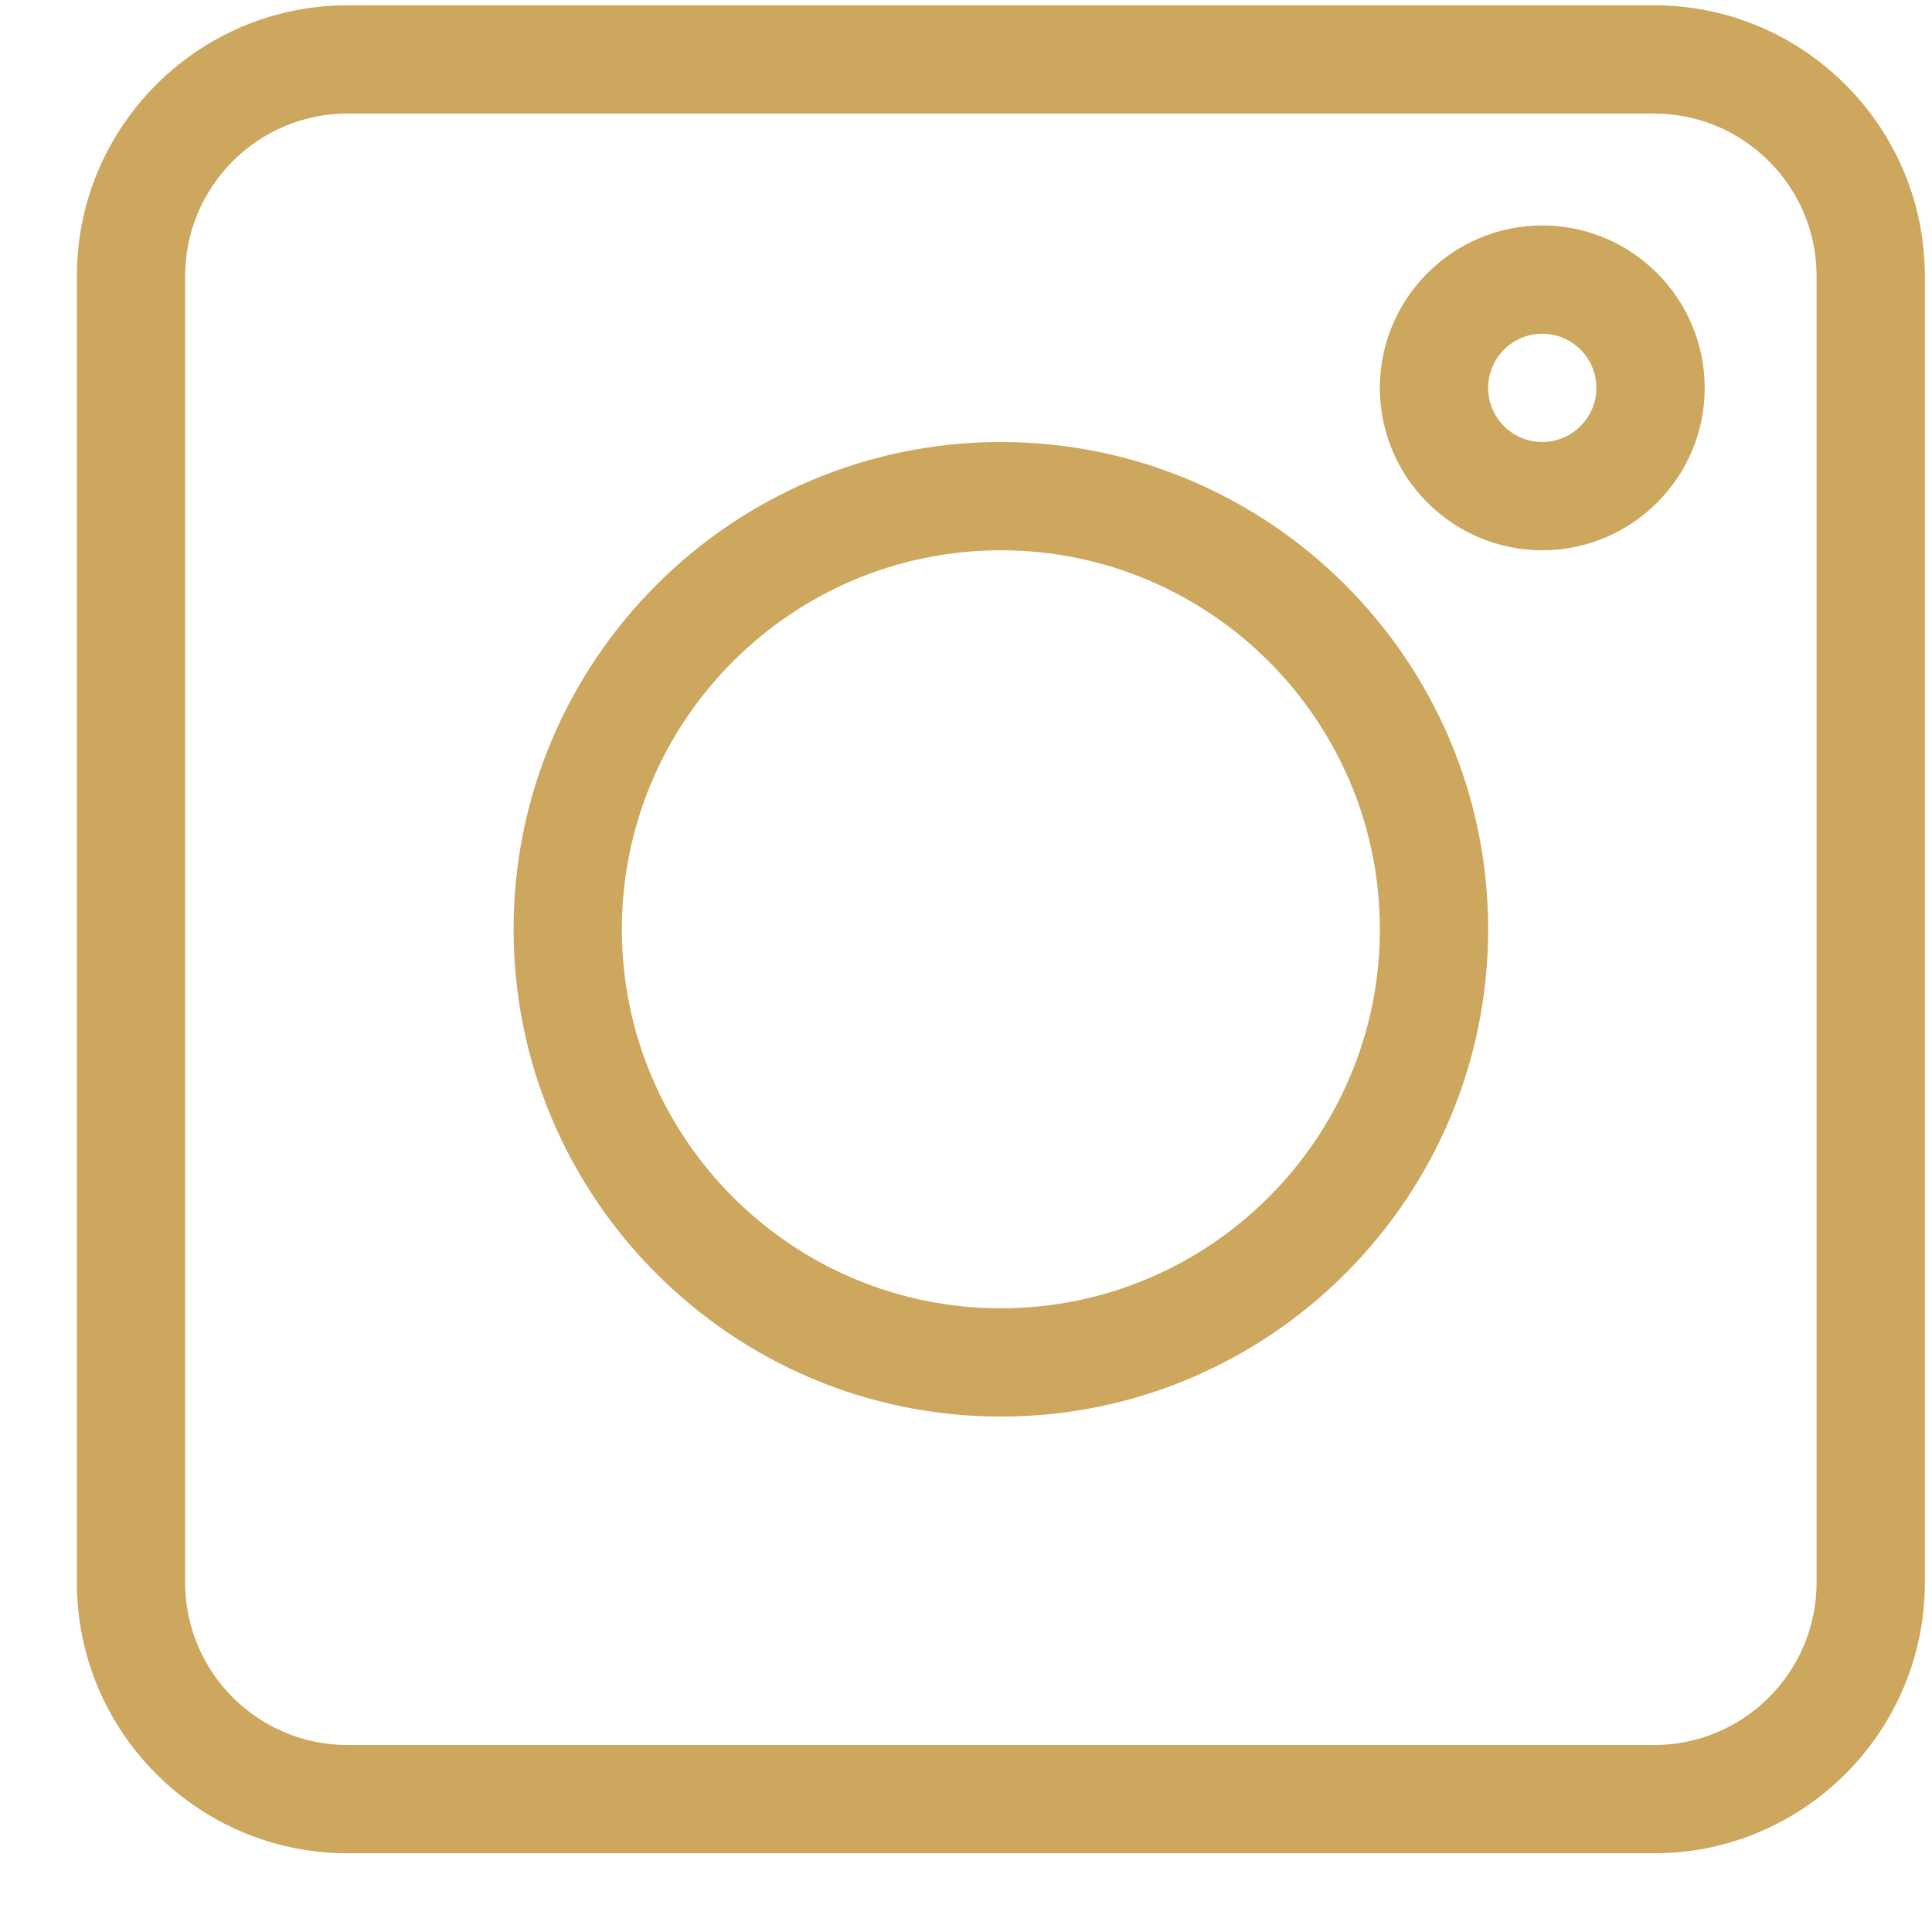 <svg width="23" height="23" viewBox="0 0 23 23"  xmlns="http://www.w3.org/2000/svg">
<g clip-path="url(#clip0)">
<path d="M4.137 22.063H19.692C21.469 22.063 22.915 20.617 22.915 18.84V3.286C22.915 1.509 21.469 0.063 19.692 0.063H4.137C2.36 0.063 0.915 1.509 0.915 3.286V18.84C0.915 20.617 2.36 22.063 4.137 22.063ZM2.204 3.286C2.204 2.219 3.071 1.352 4.137 1.352H19.692C20.758 1.352 21.626 2.219 21.626 3.286V18.84C21.626 19.907 20.758 20.774 19.692 20.774H4.137C3.071 20.774 2.204 19.907 2.204 18.84V3.286Z" fill="#CCA75D"/>
<path d="M11.915 16.864C15.113 16.864 17.716 14.261 17.716 11.063C17.716 7.864 15.113 5.262 11.915 5.262C8.716 5.262 6.114 7.864 6.114 11.063C6.114 14.261 8.716 16.864 11.915 16.864ZM11.915 6.551C14.403 6.551 16.427 8.575 16.427 11.063C16.427 13.551 14.403 15.575 11.915 15.575C9.427 15.575 7.403 13.551 7.403 11.063C7.403 8.575 9.427 6.551 11.915 6.551Z" fill="#CCA75D"/>
<path d="M18.36 6.551C19.426 6.551 20.294 5.684 20.294 4.618C20.294 3.552 19.426 2.684 18.36 2.684C17.294 2.684 16.427 3.552 16.427 4.618C16.427 5.684 17.294 6.551 18.36 6.551ZM18.36 3.973C18.715 3.973 19.005 4.262 19.005 4.618C19.005 4.973 18.715 5.262 18.36 5.262C18.005 5.262 17.716 4.973 17.716 4.618C17.716 4.262 18.005 3.973 18.36 3.973Z" fill="#CCA75D"/>
</g>
<defs>
<clipPath id="clip0">
<rect width="22" height="22" fill="white" transform="translate(0.915 0.063)"/>
</clipPath>
</defs>
</svg>
